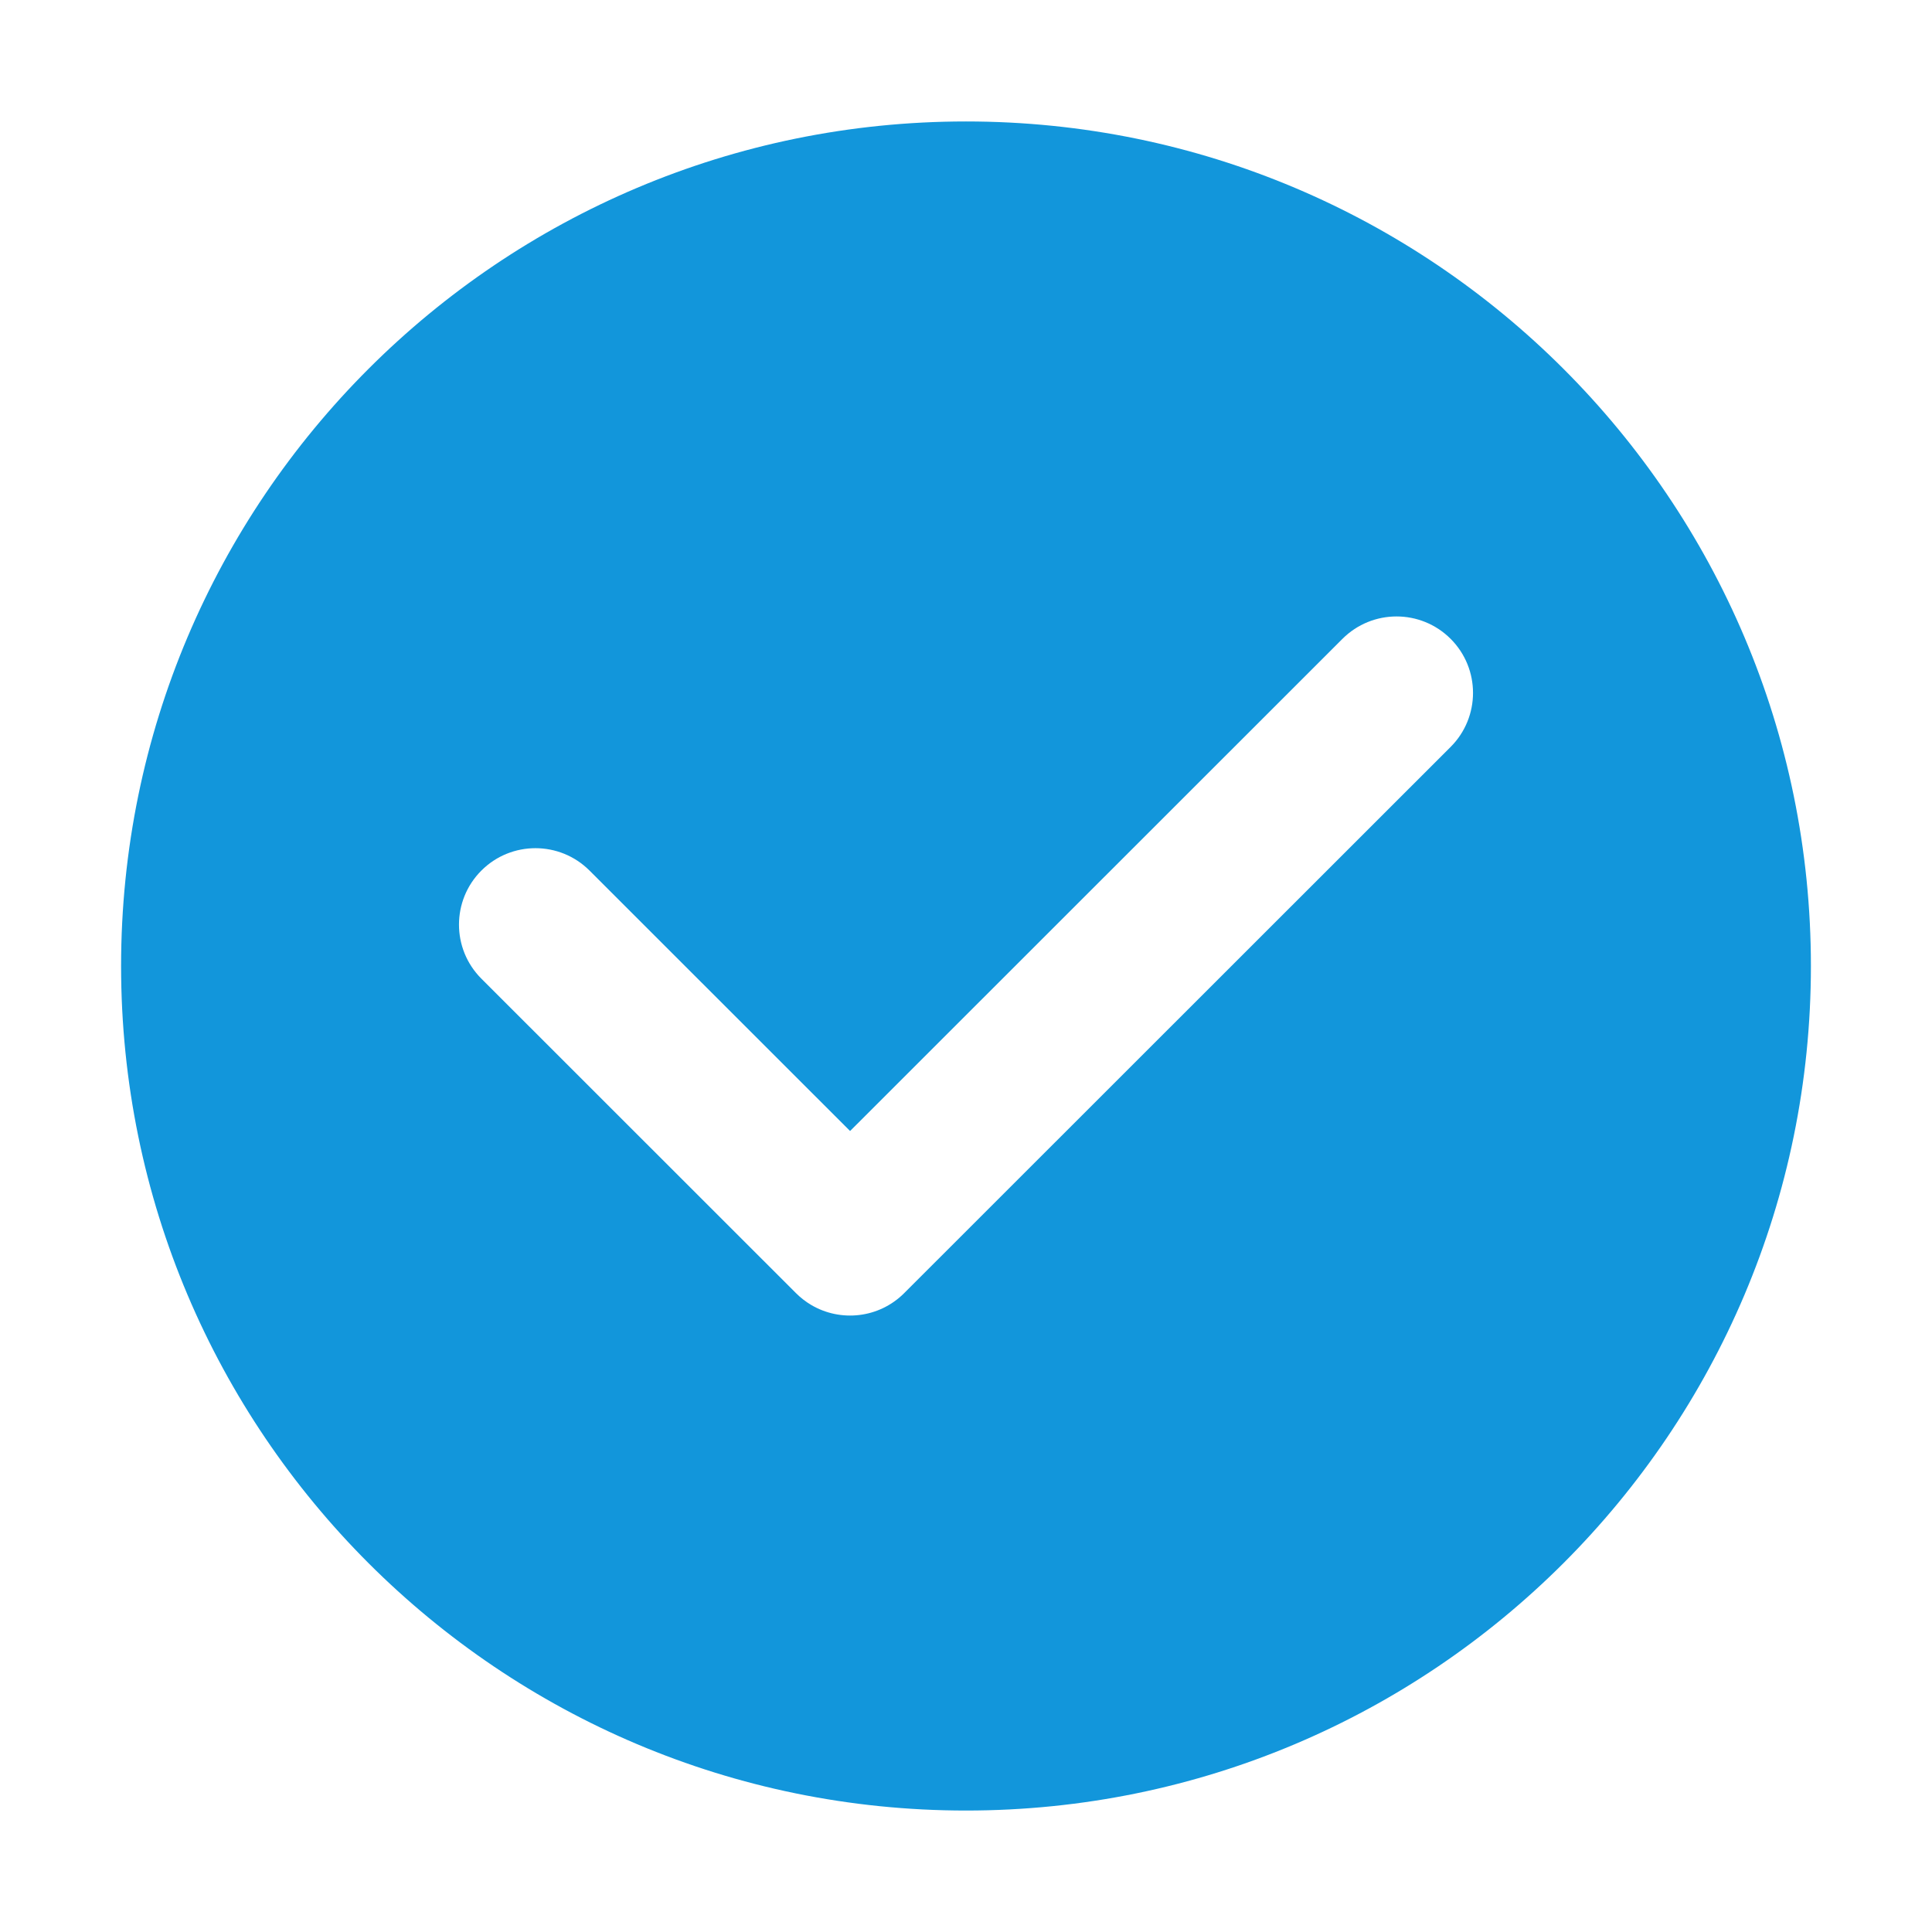 <?xml version="1.0" standalone="no"?><!DOCTYPE svg PUBLIC "-//W3C//DTD SVG 1.1//EN" "http://www.w3.org/Graphics/SVG/1.1/DTD/svg11.dtd"><svg t="1537845678072" class="icon" style="" viewBox="0 0 1024 1024" version="1.1" xmlns="http://www.w3.org/2000/svg" p-id="1971" xmlns:xlink="http://www.w3.org/1999/xlink" width="32" height="32"><defs><style type="text/css"></style></defs><path d="M511.998 64.375c-247.323 0-447.819 200.408-447.819 447.624 0 247.216 200.495 447.626 447.819 447.626 247.324 0 447.82-200.409 447.82-447.626C959.819 264.784 759.322 64.375 511.998 64.375L511.998 64.375zM768.857 395.892 479.228 685.394l-0.006 0.009c-13.355 13.351-33.715 15.434-49.257 6.258-2.879-1.703-5.59-3.79-8.064-6.258-0.004-0.004-0.004-0.004-0.004-0.004L255.143 518.718c-15.827-15.821-15.827-41.475 0-57.3 15.827-15.821 41.49-15.821 57.319 0l138.102 138.04 260.971-260.863c15.834-15.82 41.498-15.82 57.326 0C784.685 354.417 784.685 380.07 768.857 395.892L768.857 395.892zM768.857 395.892" p-id="1972" fill="#1296db"></path></svg>